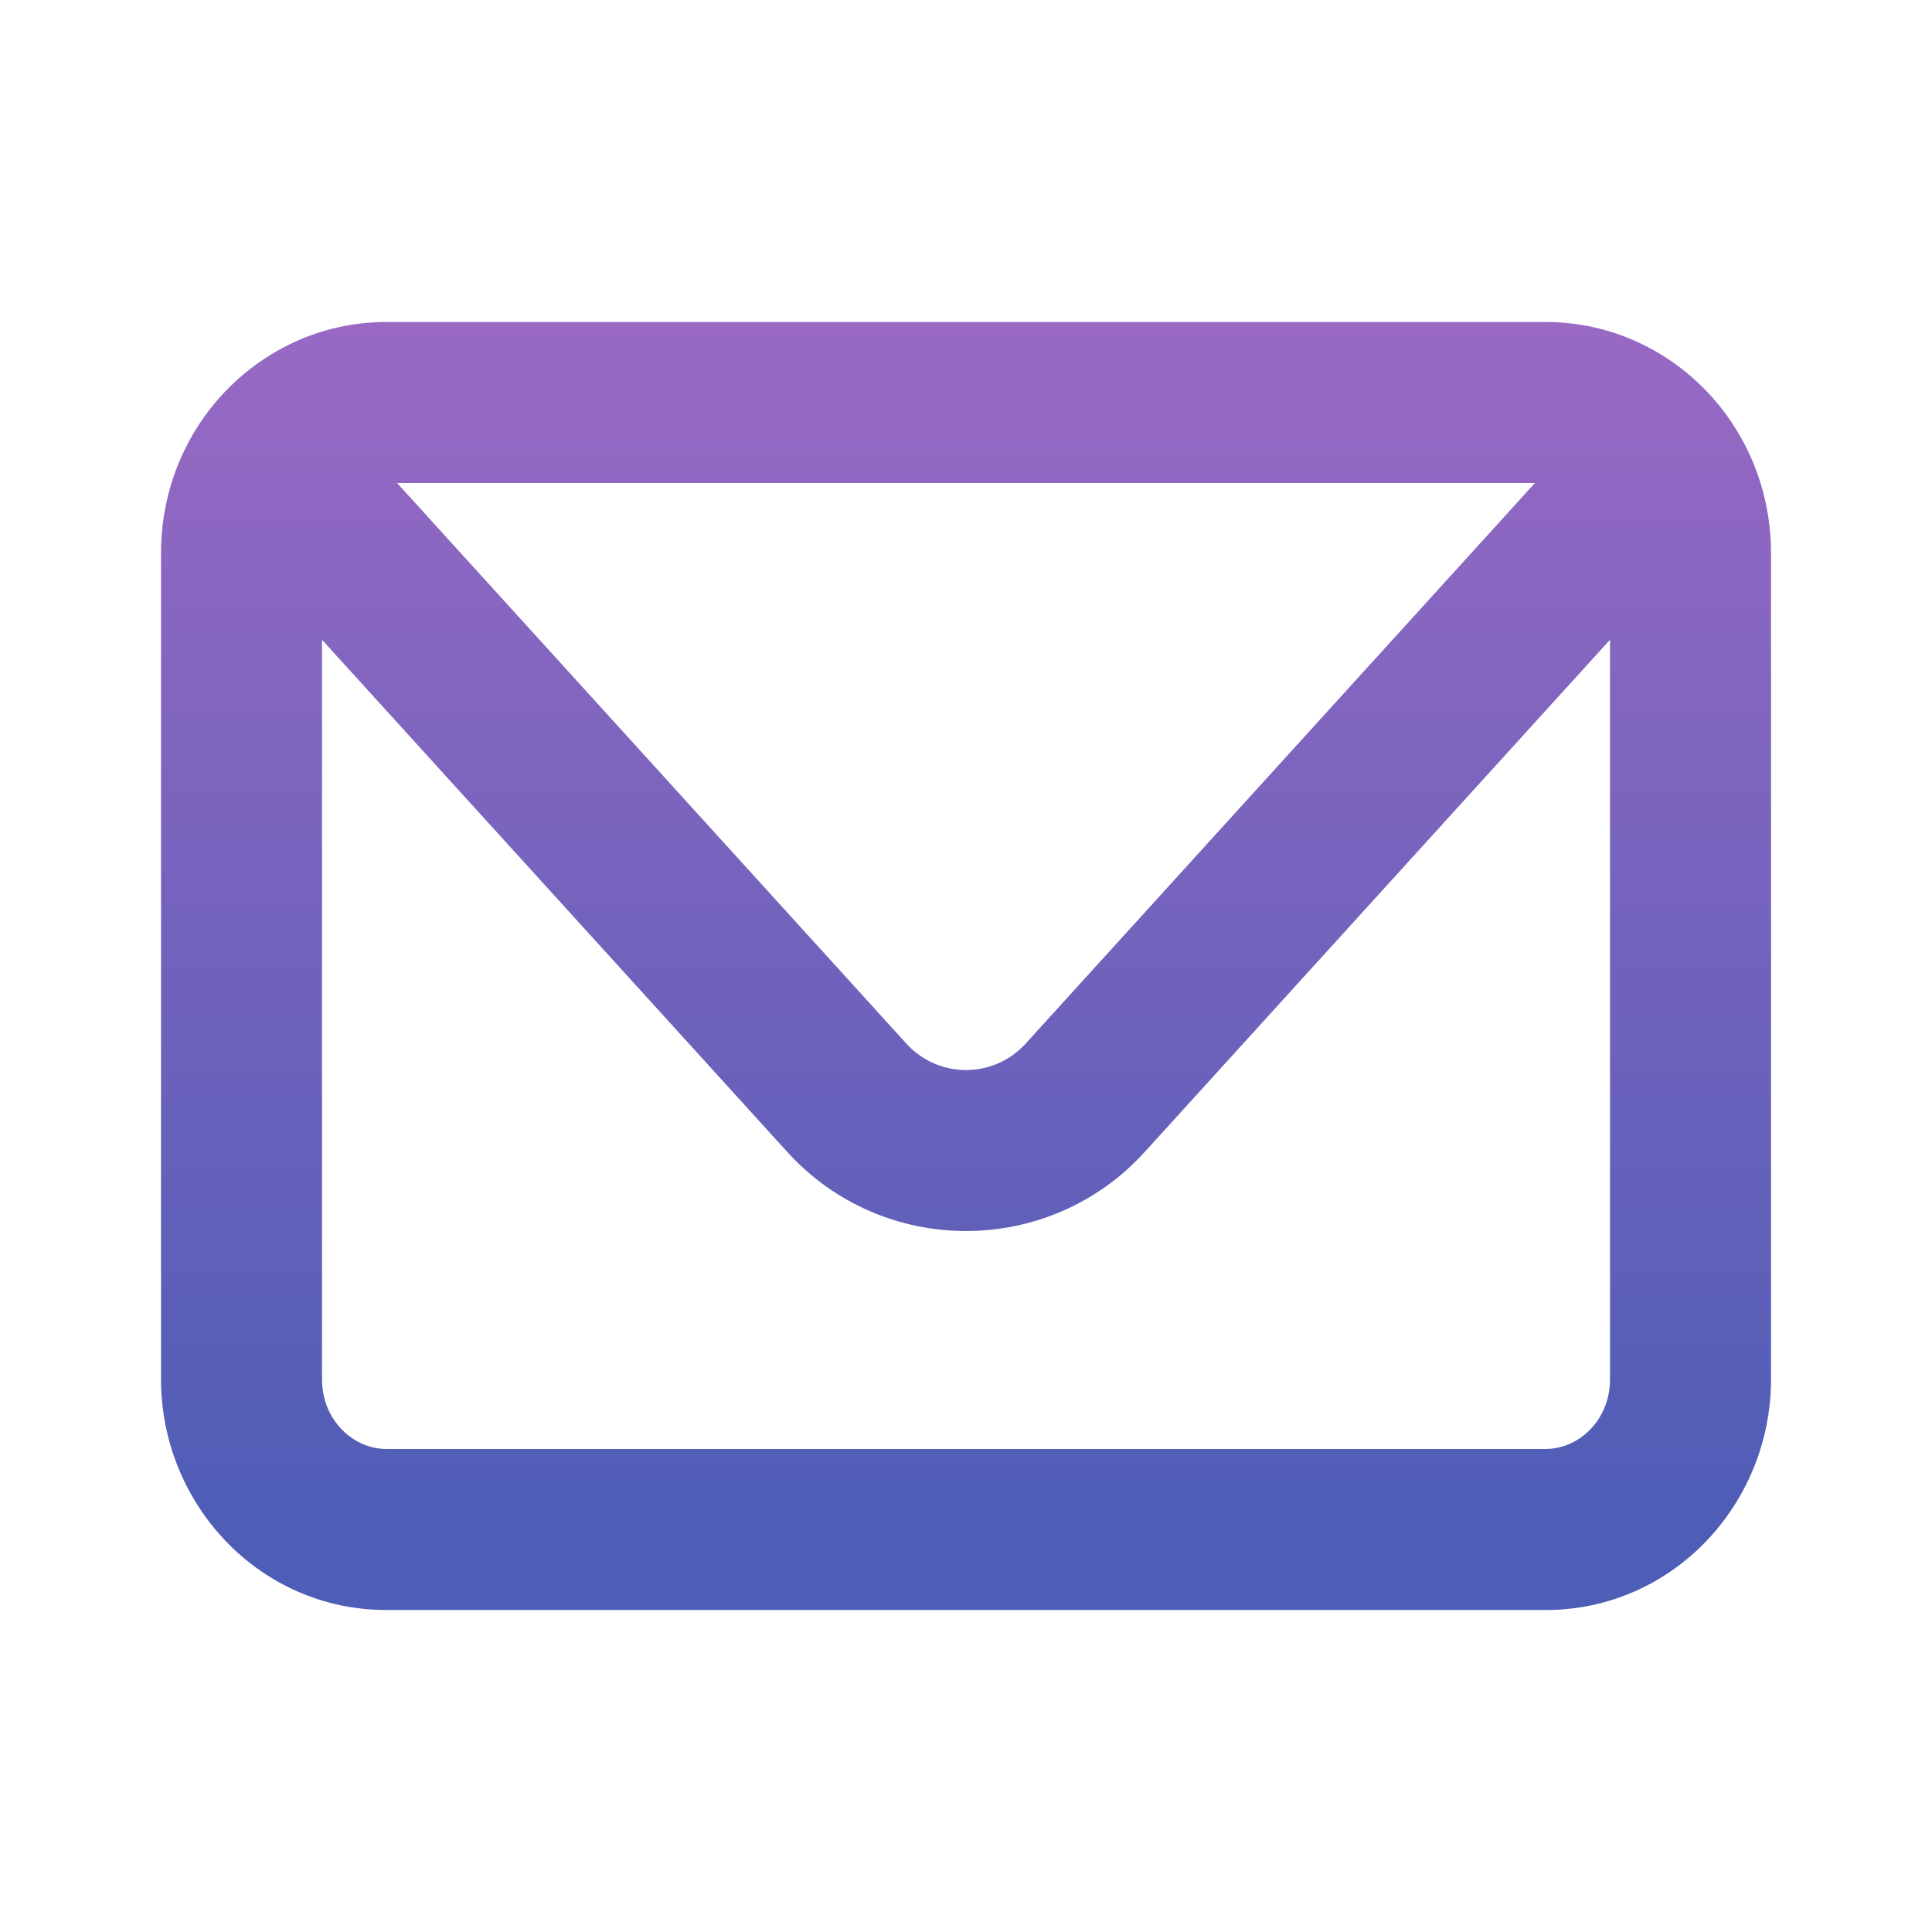 <svg width="56" height="56" viewBox="0 0 56 56" fill="none" xmlns="http://www.w3.org/2000/svg">
<path fill-rule="evenodd" clip-rule="evenodd" d="M5.937 12.058C7.11 10.428 9.018 9.333 11.2 9.333H44.8C46.983 9.333 48.891 10.428 50.064 12.058C50.865 13.173 51.334 14.548 51.334 16.022V39.978C51.334 43.591 48.488 46.667 44.8 46.667H11.2C7.513 46.667 4.667 43.591 4.667 39.978V16.022C4.667 14.548 5.135 13.173 5.937 12.058ZM11.51 14L26.273 30.251C27.199 31.27 28.802 31.27 29.727 30.251L44.491 14H11.51ZM46.667 18.544L33.181 33.389C30.404 36.446 25.597 36.446 22.819 33.389L9.334 18.544V39.978C9.334 41.175 10.249 42 11.2 42H44.8C45.752 42 46.667 41.175 46.667 39.978V18.544Z" fill="url(#paint0_linear_645_3704)"/>
<defs>
<linearGradient id="paint0_linear_645_3704" x1="28" y1="9.333" x2="28" y2="46.667" gradientUnits="userSpaceOnUse">
<stop stop-color="#9969C4"/>
<stop offset="0.932" stop-color="#4E5DB6"/>
</linearGradient>
</defs>
</svg>
